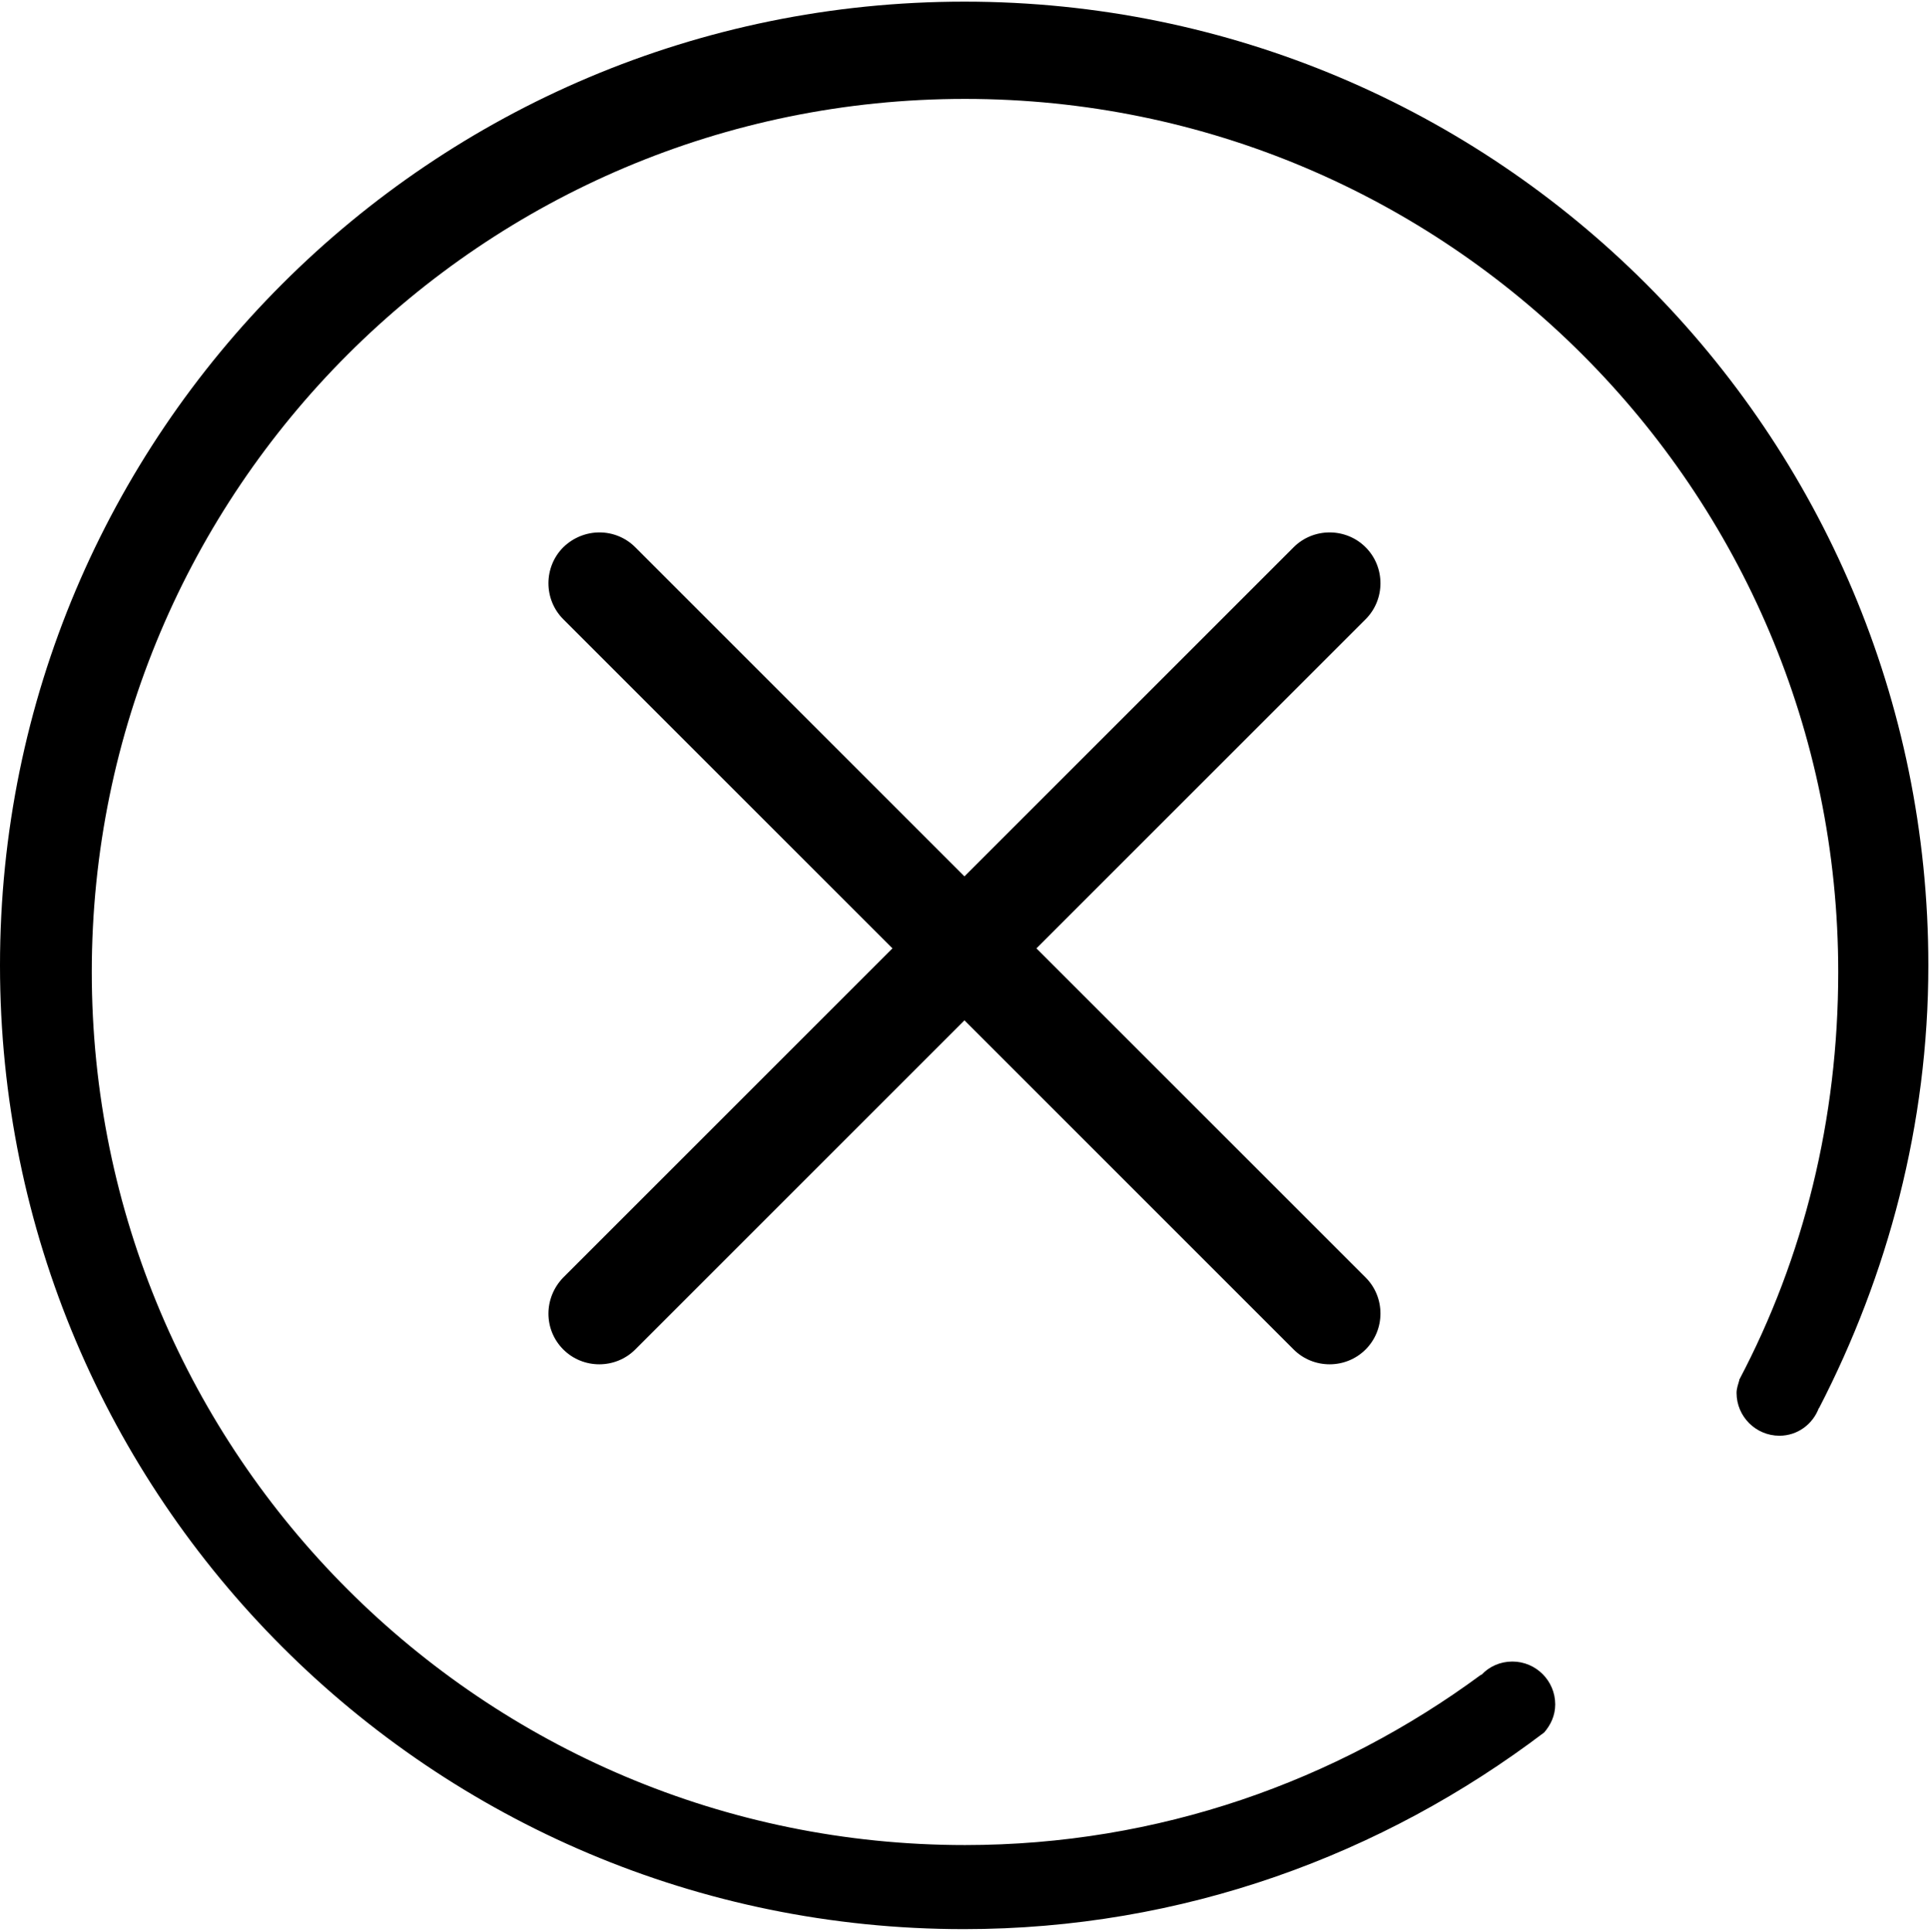 <?xml version="1.0" encoding="utf-8"?>
<!-- Generator: Adobe Illustrator 22.0.1, SVG Export Plug-In . SVG Version: 6.00 Build 0)  -->
<svg version="1.1" id="图层_1" xmlns="http://www.w3.org/2000/svg" xmlns:xlink="http://www.w3.org/1999/xlink" x="0px" y="0px"
	 viewBox="0 0 351.2 351.6" style="enable-background:new 0 0 351.2 351.6;" xml:space="preserve">
<style type="text/css">
	.st0{clip-path:url(#SVGID_2_);}
</style>
<g>
	<g>
		<defs>
			<rect id="SVGID_1_" x="0.1" width="351.1" height="351.6"/>
		</defs>
		<clipPath id="SVGID_2_">
			<use xlink:href="#SVGID_1_"  style="overflow:visible;"/>
		</clipPath>
		<path class="st0" d="M102.5,245.6c3.6,3.6,9.5,3.6,13.1,0l59.9-59.9l59.9,59.9c3.6,3.6,9.5,3.6,13.1,0c3.6-3.6,3.6-9.5,0-13.1
			l-59.9-59.9l59.9-59.9c3.6-3.6,3.6-9.5,0-13.1c-3.6-3.6-9.5-3.6-13.1,0l-59.9,59.9l-59.9-59.9c-3.6-3.6-9.4-3.6-13.1,0
			c-3.6,3.6-3.6,9.5,0,13.1l59.9,59.9l-59.9,59.9C98.9,236.2,98.9,242,102.5,245.6L102.5,245.6z M350.9,175.7
			c0-96.9-78.5-175.4-175.4-175.4C78.5,0.3,0,78.8,0,175.7c0,96.9,78.5,175.4,175.4,175.4c39.8,0,76.2-13.5,105.6-35.8
			c1.2-1.4,2-3.1,2-5.1c0-4.3-3.5-7.8-7.8-7.8c-2.2,0-4.2,0.9-5.6,2.4h-0.1c-26.3,19.4-58.7,31-93.9,31
			c-87.7,0-158.9-71.1-158.9-158.9c0-87.7,71.1-158.9,158.9-158.9c87.7,0,158.9,71.1,158.9,158.9c0,26.8-6.3,52-18,74.2v0.1
			c-0.2,0.7-0.5,1.5-0.5,2.3c0,4.3,3.5,7.8,7.8,7.8c3.3,0,6.1-2.1,7.2-5.1v0.1C343.5,232.1,350.9,204.7,350.9,175.7L350.9,175.7z
			 M350.9,175.7"/>
	</g>
</g>
</svg>

